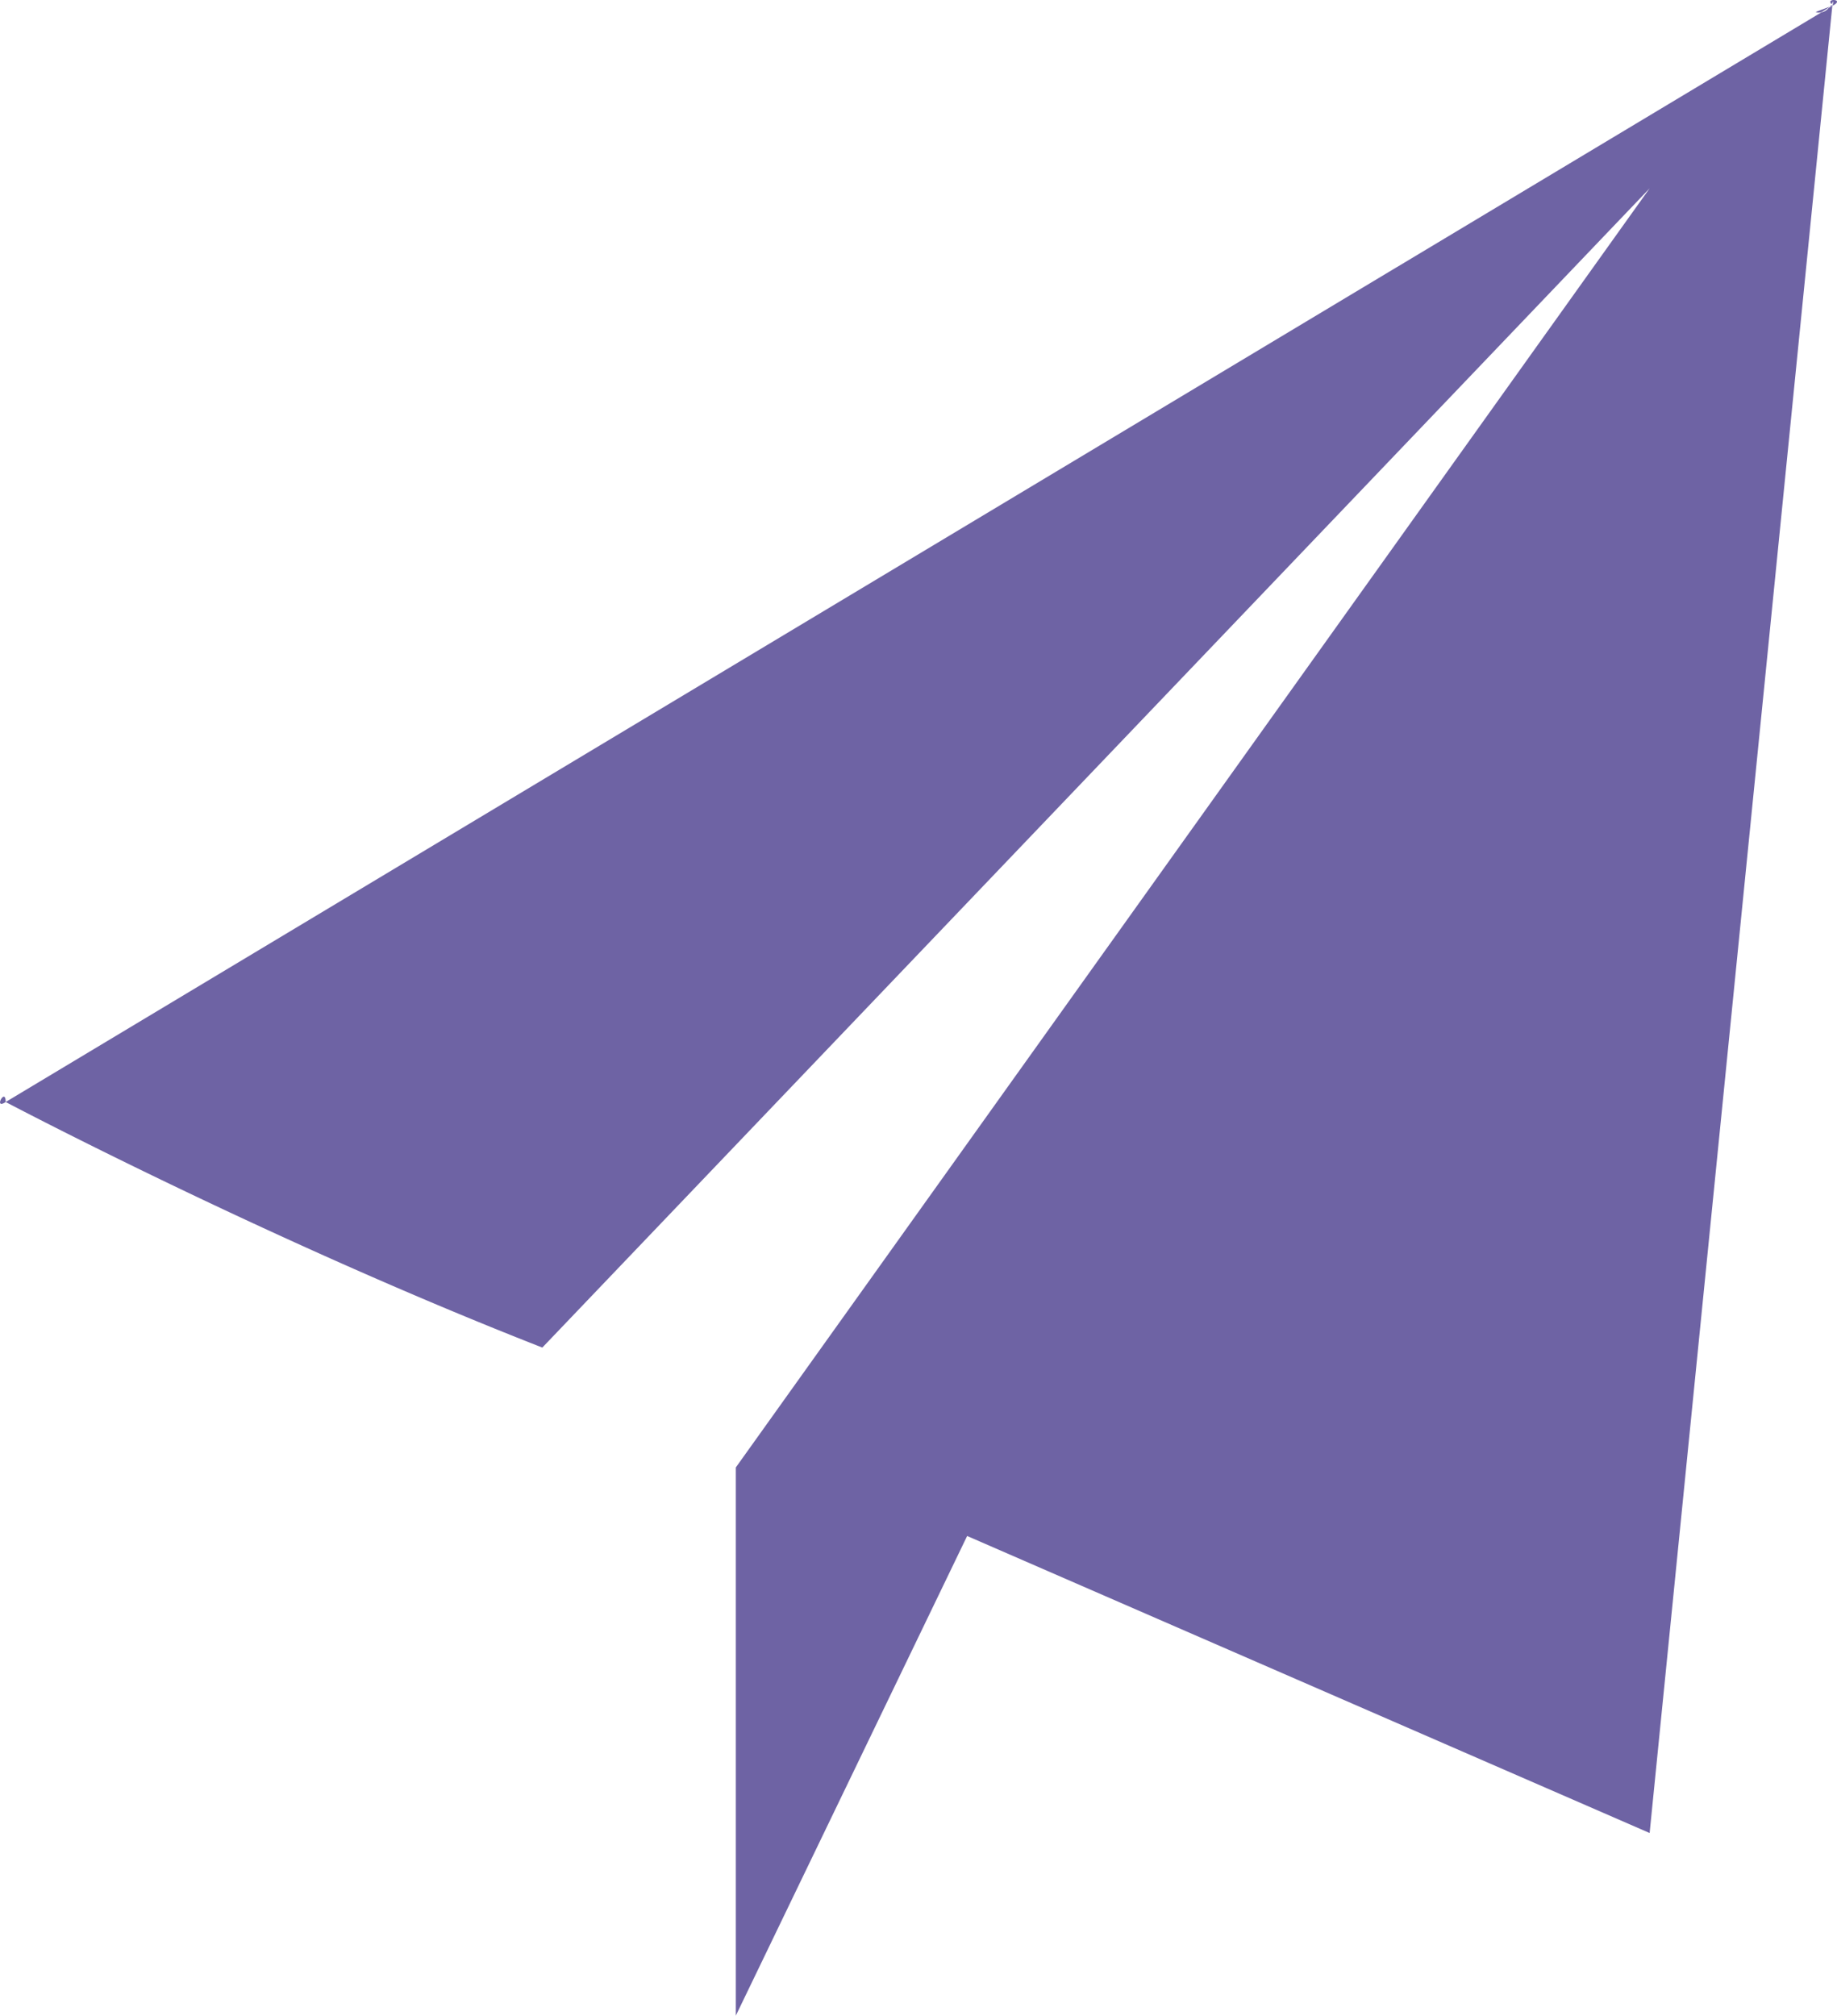 <svg xmlns="http://www.w3.org/2000/svg" width="25.53" height="28.007" viewBox="0 0 25.53 28.007">
  <g id="send" transform="translate(148.926 -58)">
    <g id="Group_4878" data-name="Group 4878" transform="translate(-148.926 58)">
      <path id="Path_4028" data-name="Path 4028" d="M59.508,34.167l-.2.075a.1.1,0,0,0,.082,0,.716.716,0,0,0,.118-.078ZM34.153,49.388C34.153,49.173,33.977,49.505,34.153,49.388ZM59.508,34.167l.035-.013C59.529,34.145,59.518,34.152,59.508,34.167Zm-.118.079L34.153,49.388S37.776,51.3,41.611,52.8L57,36.693l-12.7,17.773v7.617l3.215-6.665L57,59.545l2.539-25.39-.051.031a.156.156,0,0,1-.1.061Zm.138-.111c.022-.042.03-.066.015.02C59.724,34.064,59.439,34.045,59.529,34.134Z" transform="translate(-34.074 -34.076)" fill="#6e63a4"/>
    </g>
  </g>
</svg>
